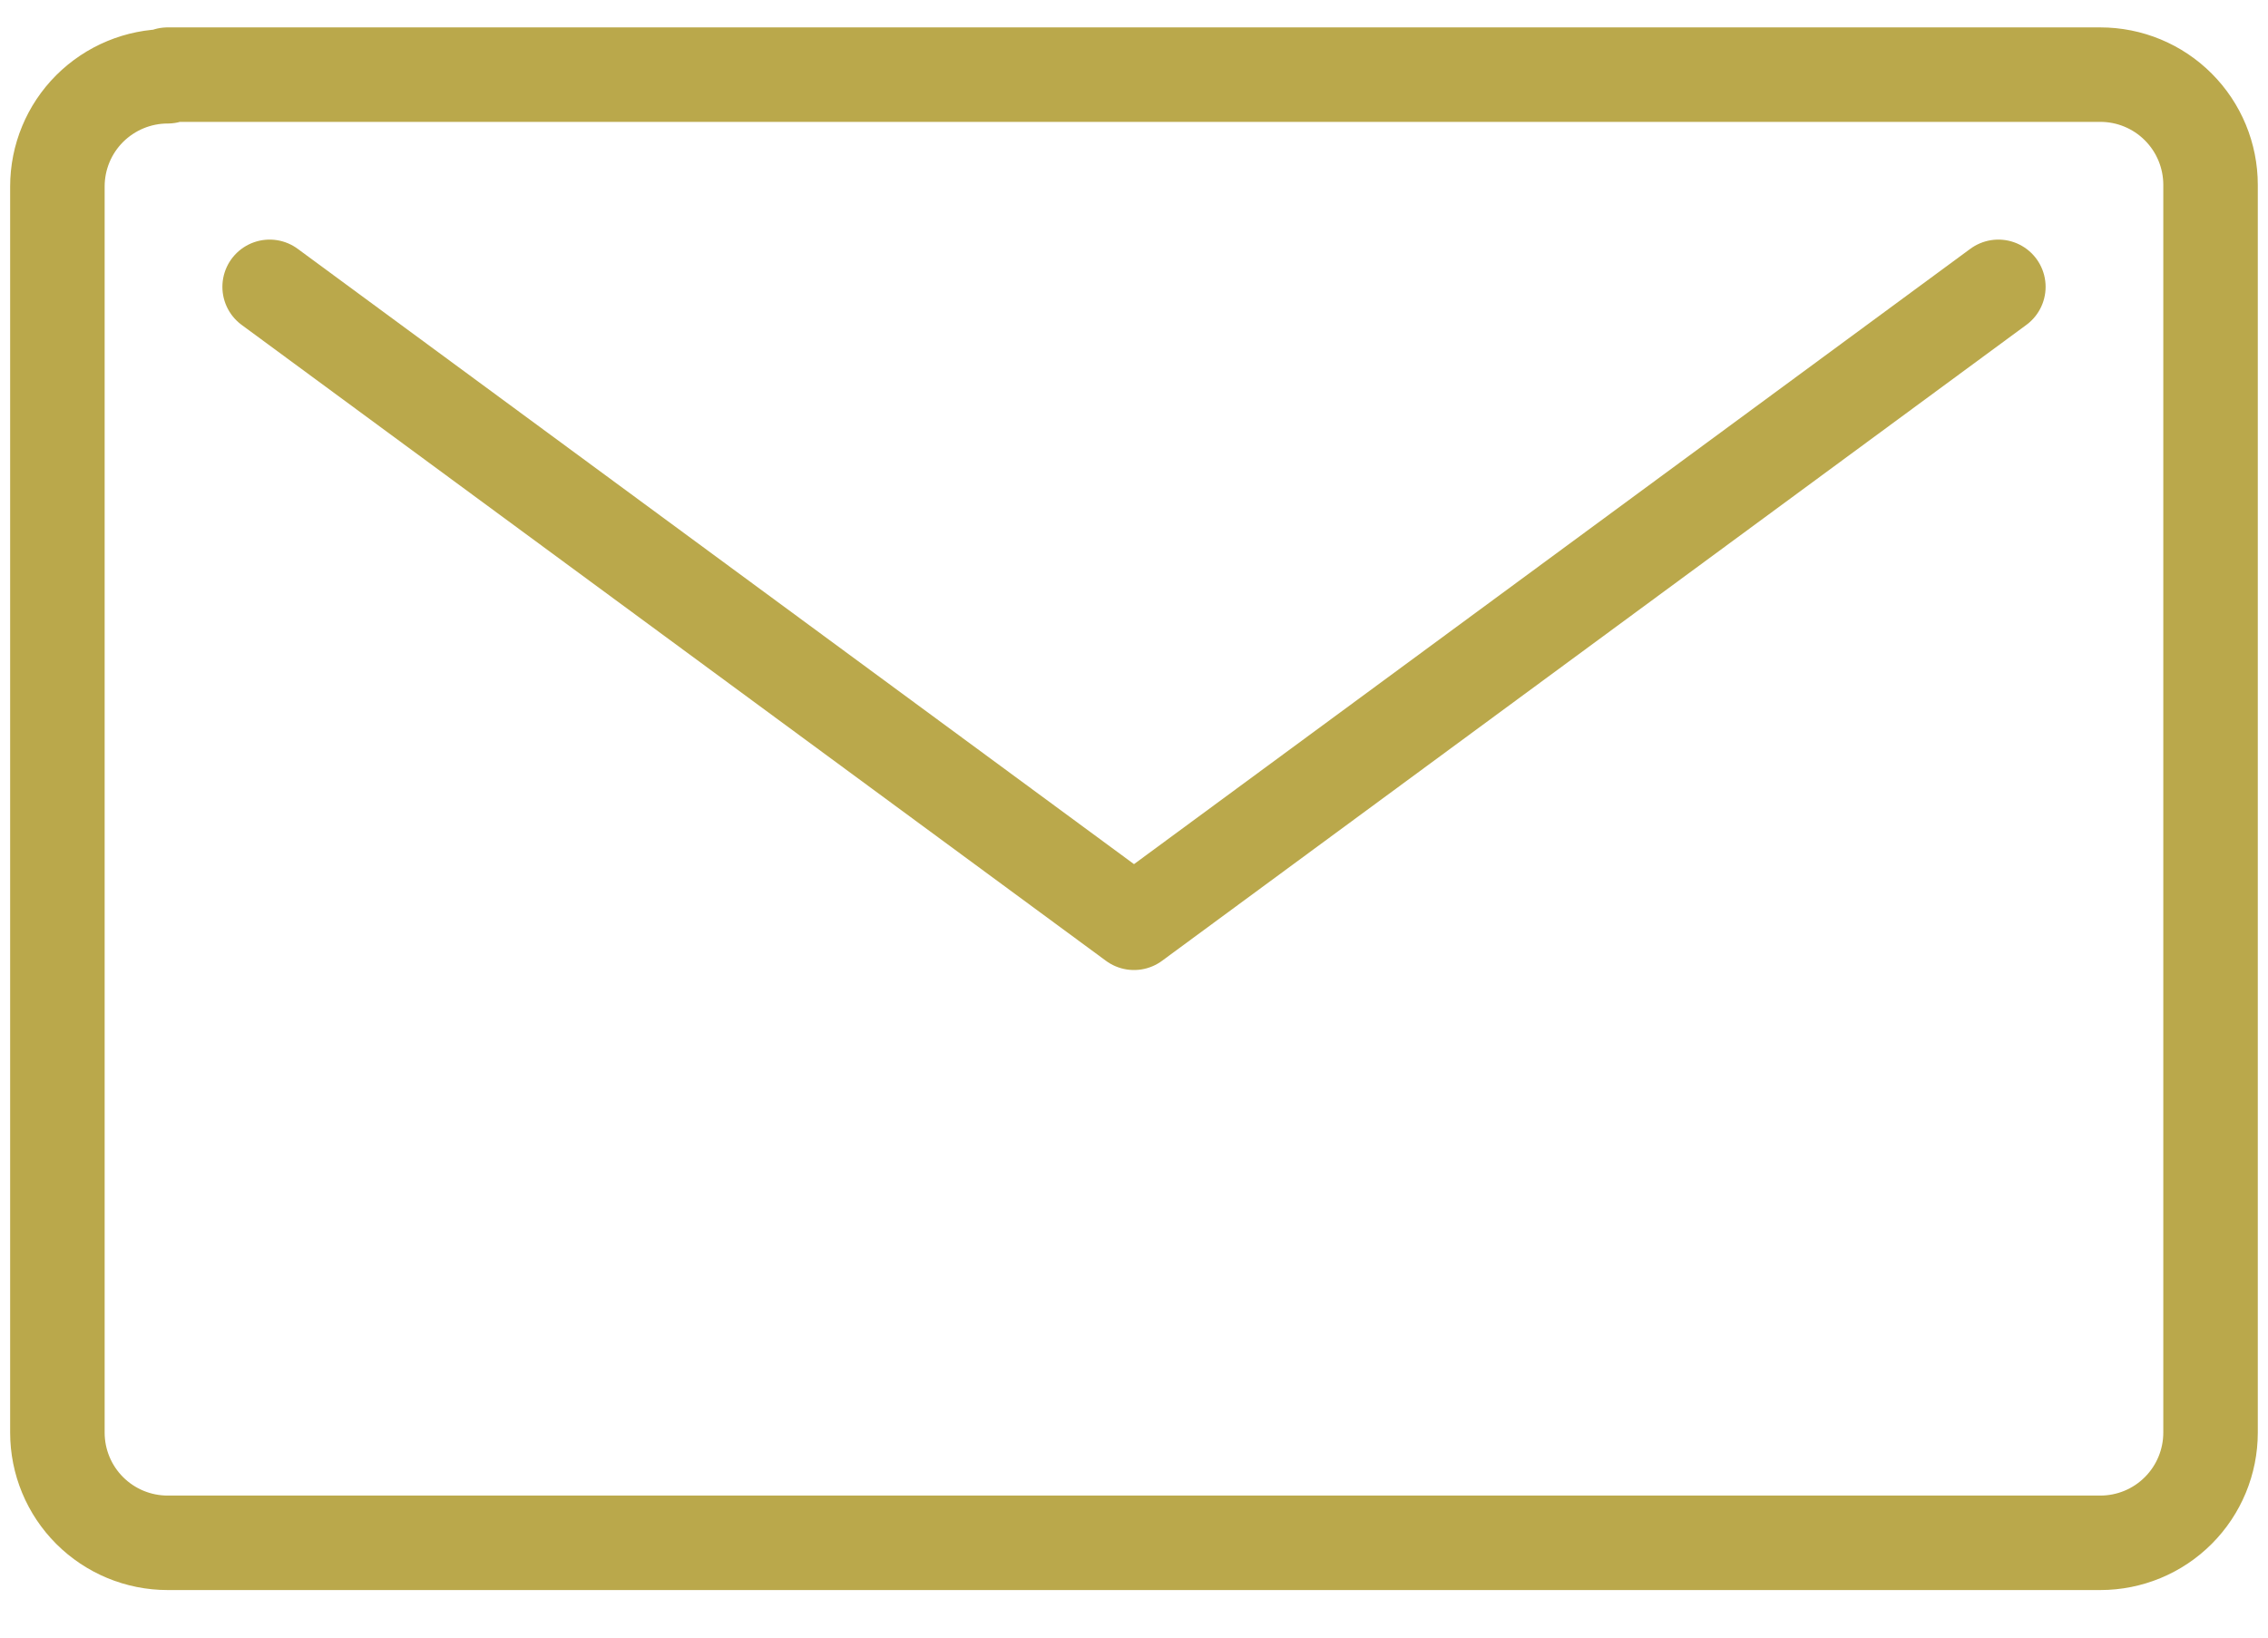 <svg width="36" height="26" viewBox="0 0 36 26" fill="none" xmlns="http://www.w3.org/2000/svg">
<path d="M31.72 4.554L18 14.651L4.28 4.554M2.661 1.211C2.197 1.211 1.752 1.396 1.423 1.724C1.095 2.052 0.911 2.497 0.911 2.961V22.745C0.911 23.209 1.095 23.654 1.423 23.982C1.752 24.311 2.197 24.495 2.661 24.495H33.338C33.803 24.495 34.248 24.311 34.576 23.982C34.904 23.654 35.088 23.209 35.088 22.745V2.935C35.088 2.471 34.904 2.026 34.576 1.698C34.248 1.369 33.803 1.185 33.338 1.185H2.661V1.211Z" stroke="#BAA84B" stroke-width="1.5" stroke-linecap="round" stroke-linejoin="round"/>
</svg>
